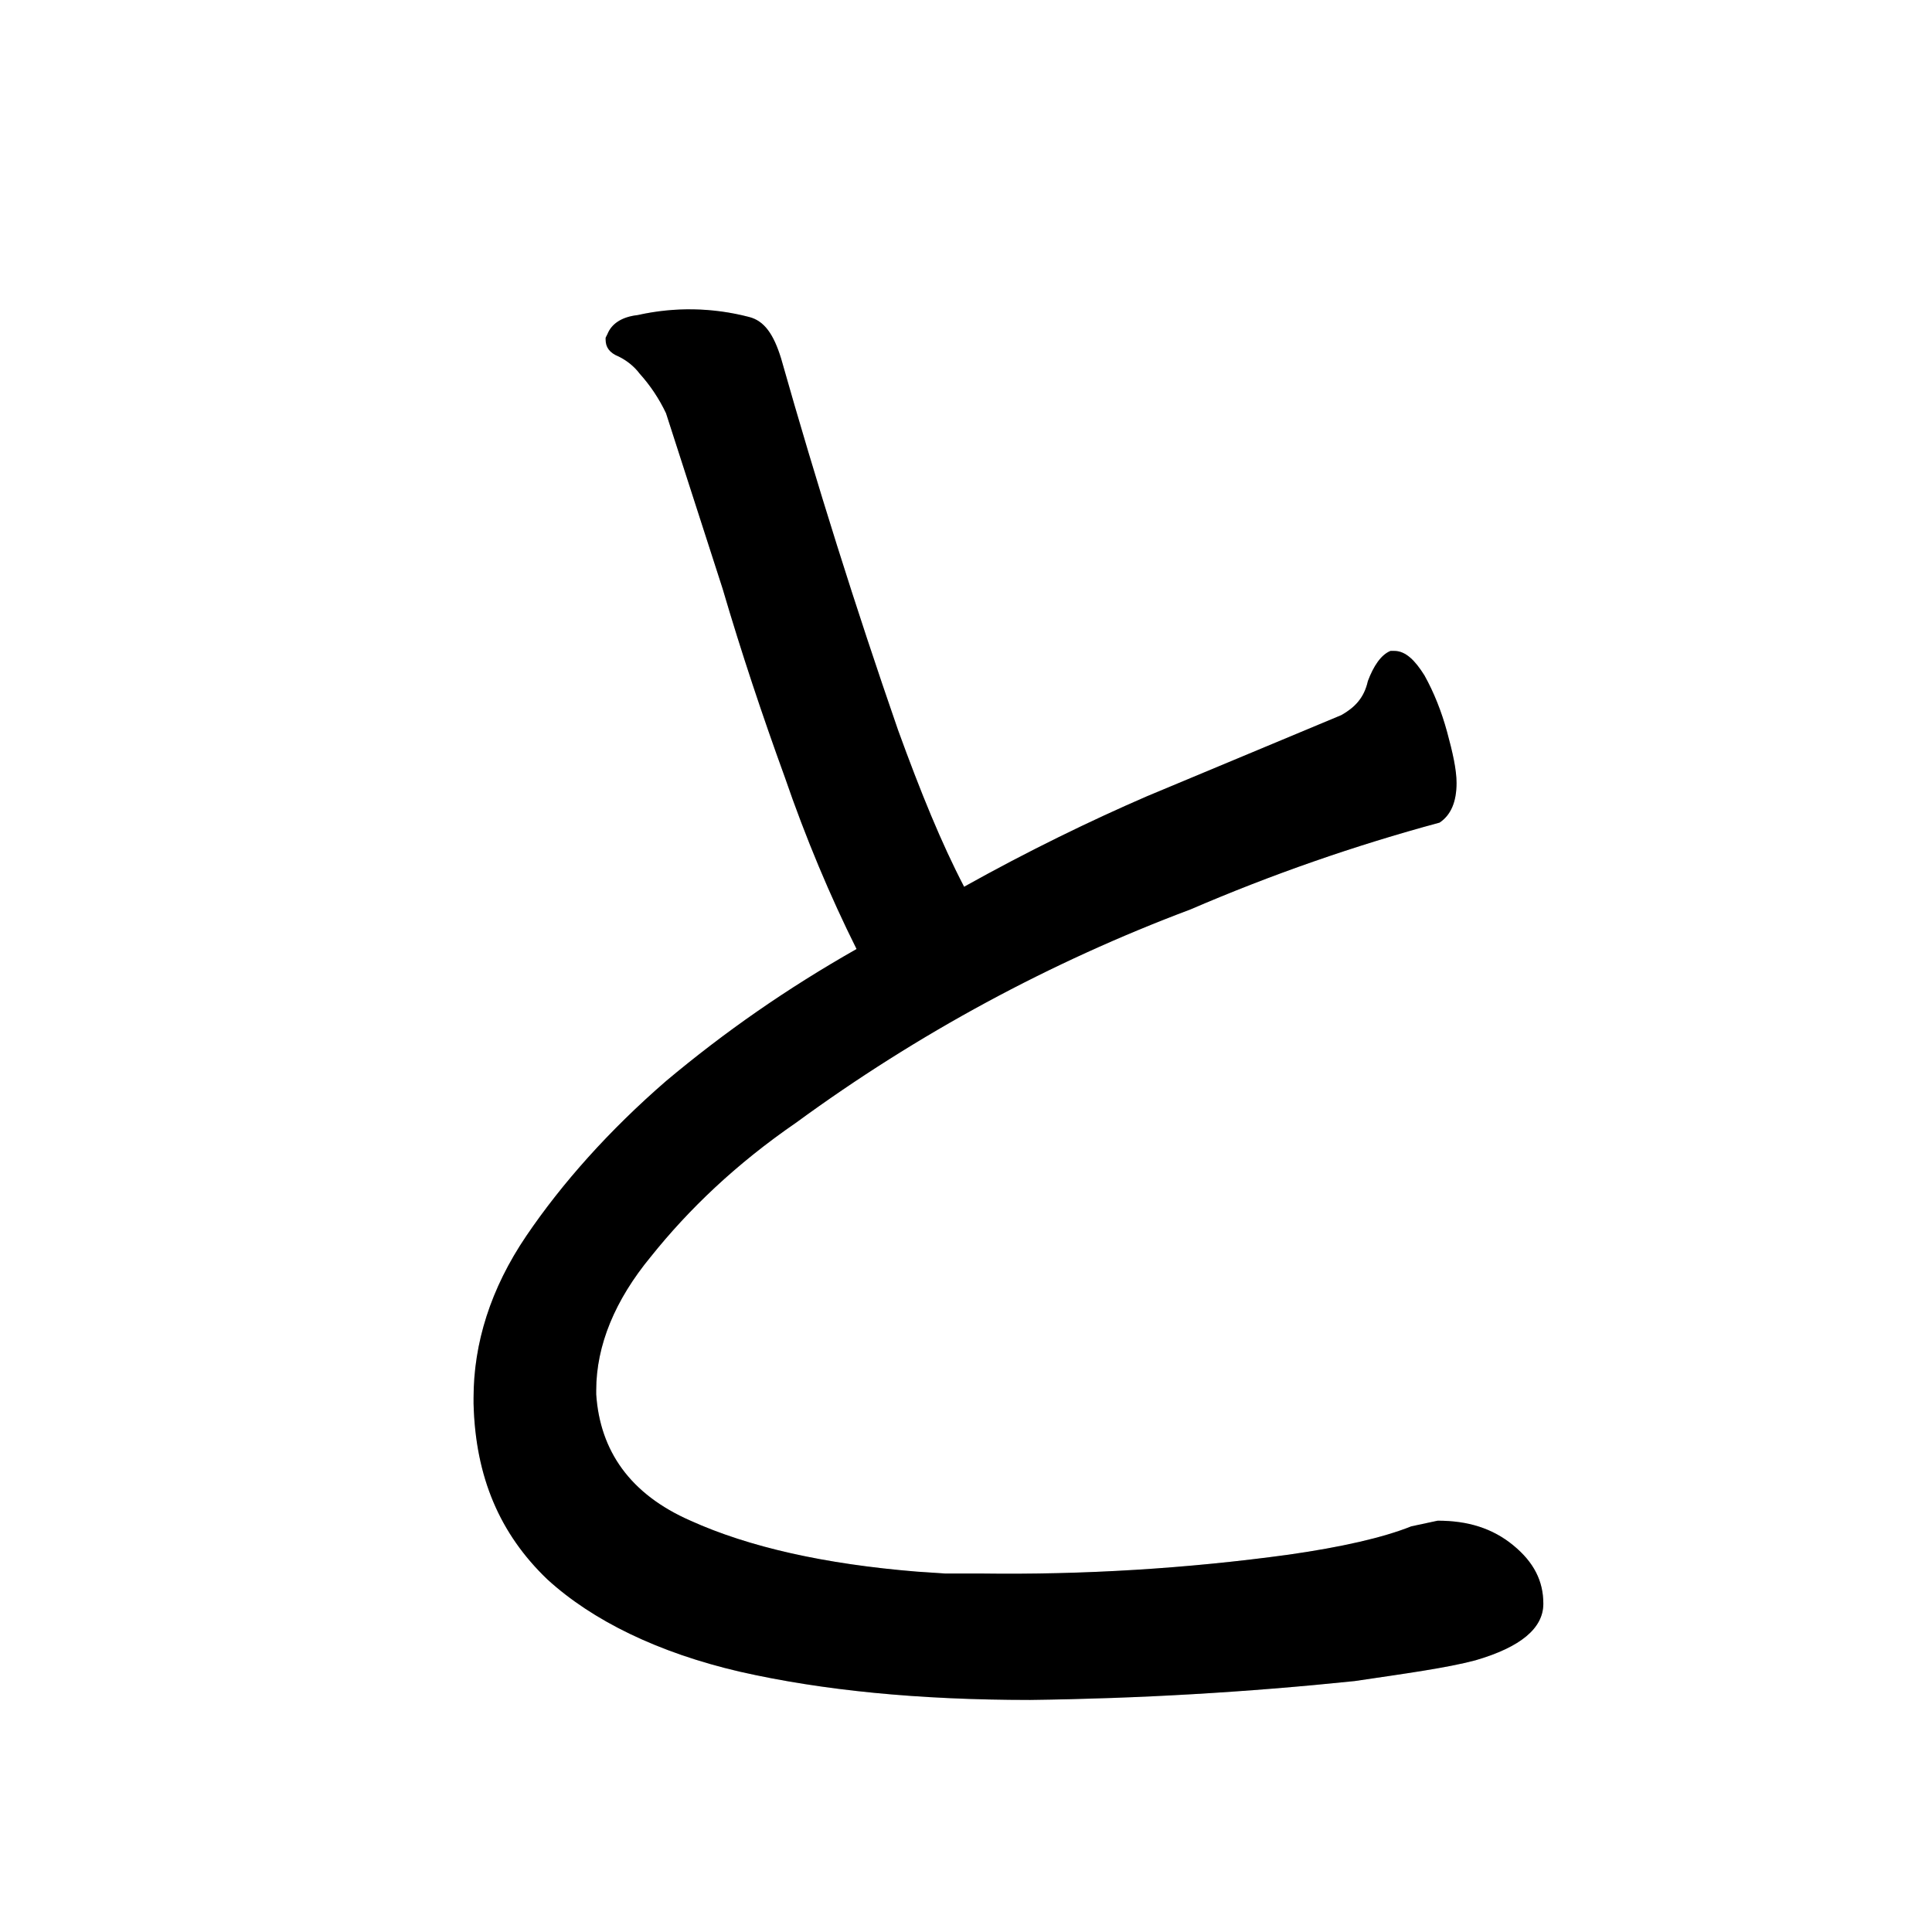 <svg xmlns="http://www.w3.org/2000/svg" version="2" viewBox="0 0 1024 1024" data-strokesvg="と">
  <defs>
    <clipPath id="3068c">
      <use href="#3068a"/>
    </clipPath>
    <clipPath id="3068d">
      <use href="#3068b"/>
    </clipPath>
  </defs>
  <g data-strokesvg="shadows" style="fill:#ccc">
    <path id="3068a" d="M511 470c-12-23-23-50-35-83a3602 3602 0 0 1-62-197c-4-13-9-20-17-22a125 125 0 0 0-59-1c-9 1-14 5-16 10l-1 2v1c0 4 2 7 7 9 4 2 8 5 11 9a87 87 0 0 1 14 21l30 93c10 34 21 67 33 100 11 32 24 63 38 91 14 30 74 5 57-33z"/>
    <path id="3068b" d="m762 806-14 3c-15 6-37 11-65 15a1095 1095 0 0 1-163 10h-19l-15-1c-49-4-89-13-120-27-32-14-48-37-50-67v-2c0-24 10-48 29-71 20-25 45-49 77-71a874 874 0 0 1 209-113 980 980 0 0 1 132-46c6-4 9-11 9-21 0-7-2-16-5-27s-7-21-12-30c-5-8-10-13-16-13h-2c-5 2-9 8-12 16-2 9-7 14-14 18l-103 43c-30 13-63 29-97 48l-57 33c-37 21-70 44-101 70-30 26-55 54-74 82s-28 57-28 86v3c1 39 14 69 39 93 24 22 59 39 102 49 44 10 95 15 154 15a1897 1897 0 0 0 172-10c27-4 49-7 64-11 24-7 36-17 36-30 0-12-5-22-16-31s-24-13-40-13z"/>
  </g>
  <g data-strokesvg="strokes" style="stroke:#000;fill:none;stroke-width:128;stroke-linecap:round">
    <path style="--i:0" d="M282 122c101 69 201 332 201 332" clip-path="url(#3068c)"/>
    <path style="--i:1" d="M758 281c18 256-433 228-457 436-21 188 459 147 459 147" clip-path="url(#3068d)"/>
  </g>
</svg>
